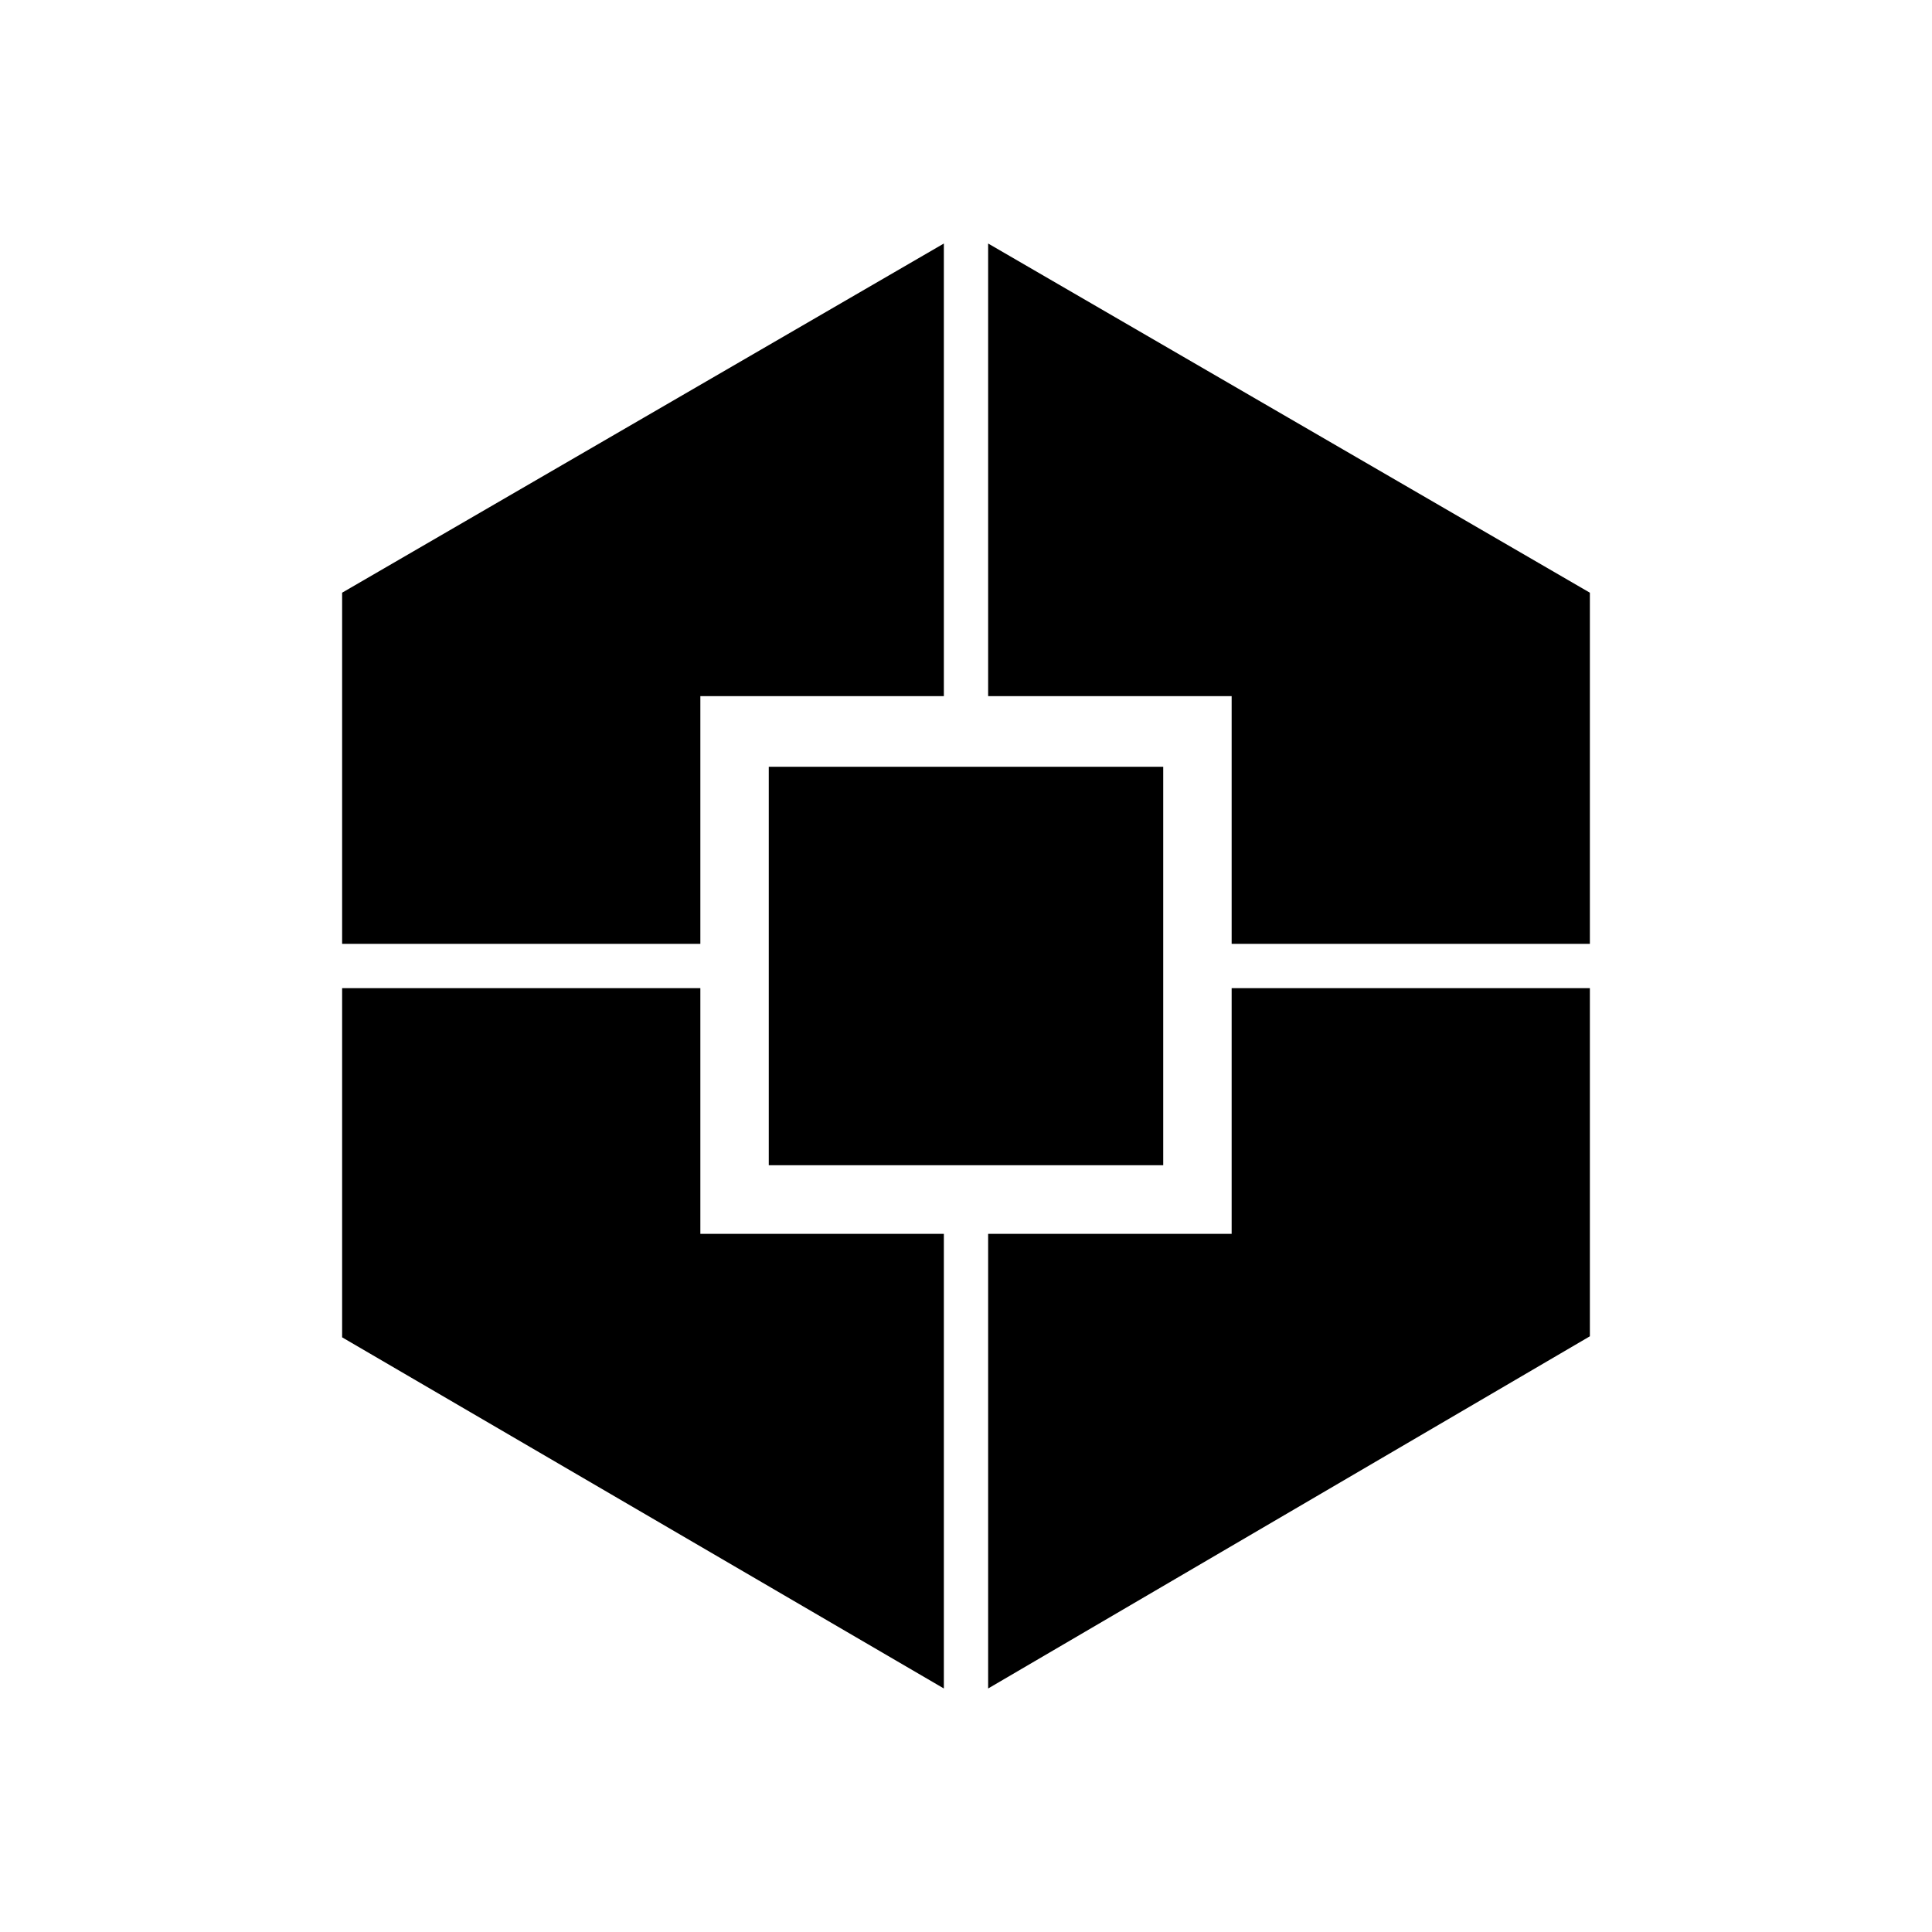 <svg xmlns="http://www.w3.org/2000/svg" height="48" viewBox="0 -960 960 960" width="48"><path d="M469-121 170-295.49V-469h178v122.09h121V-121ZM170-491v-174.49L469-839v224.91H348V-491H170Zm212 110v-198h196v198H382Zm109 260v-225.91h121V-469h178v173L491-121Zm121-370v-123.09H491V-839l299 173.51V-491H612Z"/></svg>
